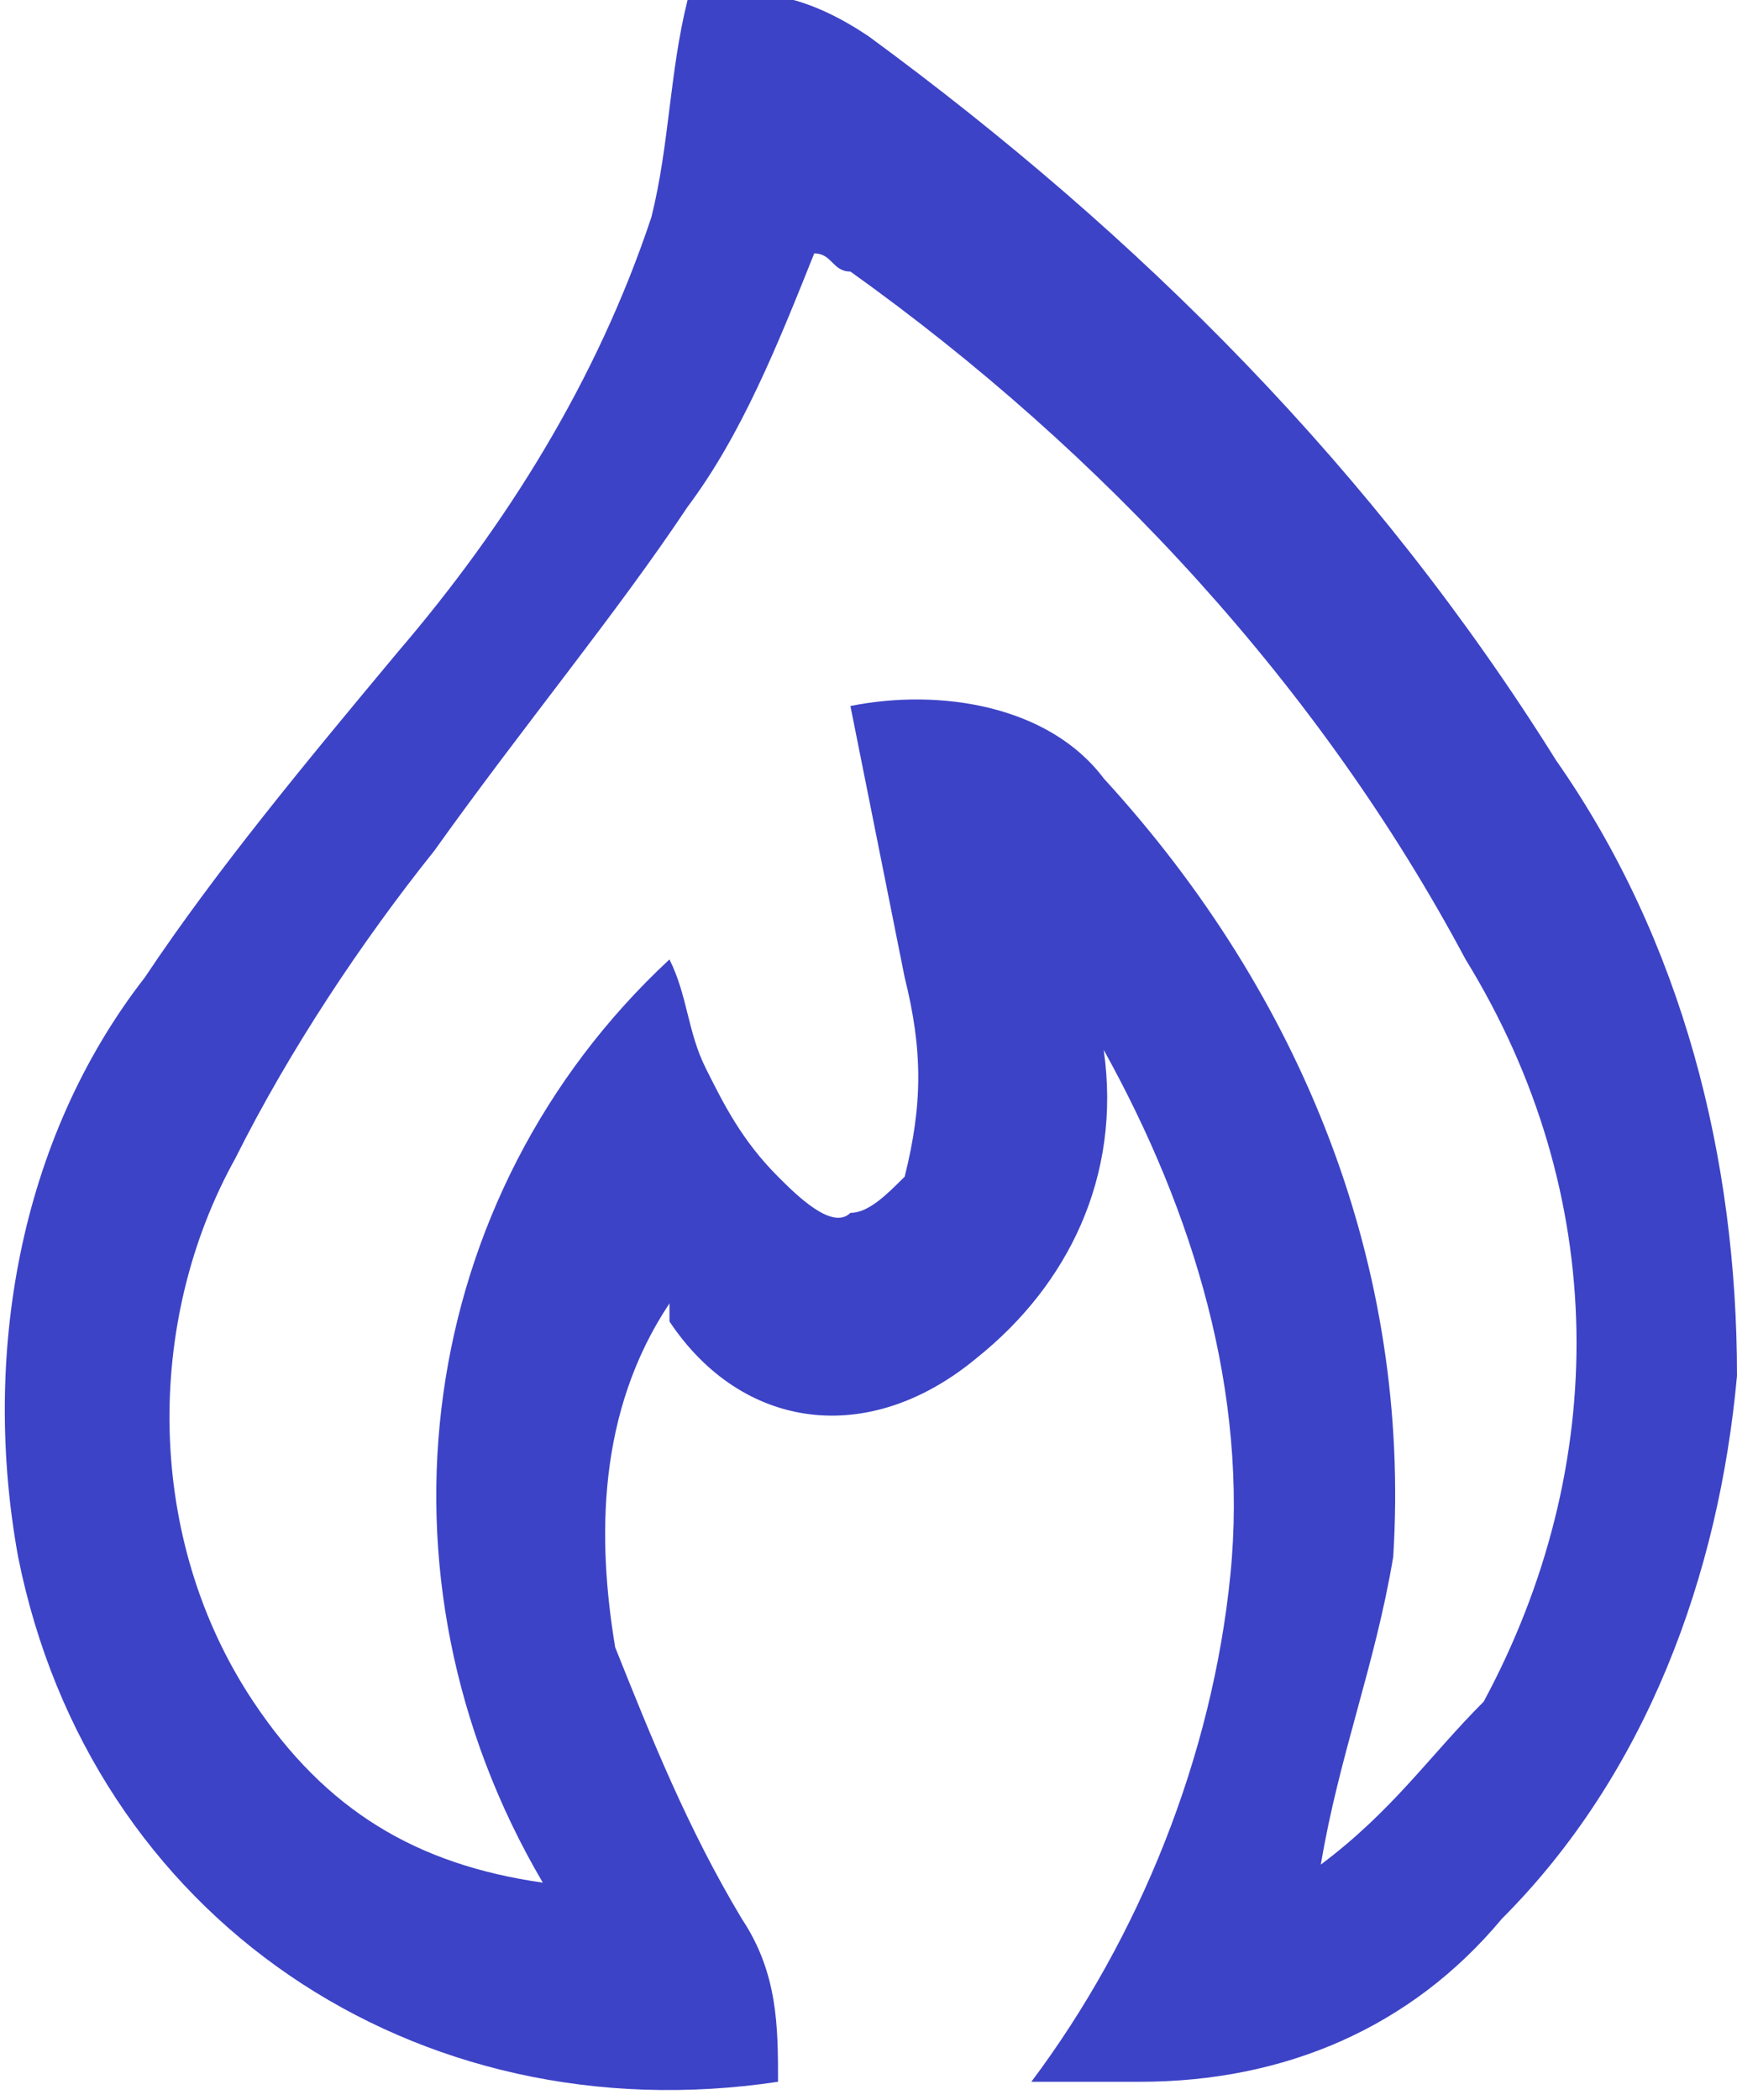 <?xml version="1.0" encoding="utf-8"?>
<!-- Generator: Adobe Illustrator 21.1.0, SVG Export Plug-In . SVG Version: 6.00 Build 0)  -->
<svg version="1.1" id="老虎機" xmlns="http://www.w3.org/2000/svg" xmlns:xlink="http://www.w3.org/1999/xlink" x="0px" y="0px"
	 viewBox="0 0 9.6 11.6" style="enable-background:new 0 0 9.6 11.6;" xml:space="preserve">
<style type="text/css">
	.st0{fill:#3D43C6;}
</style>
<title>0</title>
<path class="st0" d="M3.8,0c0.4-0.1,0.7,0,1,0.2c1.5,1.1,2.8,2.4,3.8,4c0.7,1,1,2.2,1,3.4c-0.1,1.1-0.5,2.2-1.3,3
	c-0.5,0.6-1.2,0.9-2,0.9H5.7c0.6-0.8,1-1.8,1.1-2.8c0.1-1-0.2-2-0.7-2.9c0.1,0.7-0.2,1.3-0.7,1.7C4.8,8,4.1,7.9,3.7,7.3
	c0,0,0,0,0-0.1C3.3,7.8,3.3,8.5,3.4,9.1c0.2,0.5,0.4,1,0.7,1.5c0.2,0.3,0.2,0.6,0.2,0.9c-2,0.3-3.8-0.9-4.2-2.9
	c-0.2-1.1,0-2.3,0.7-3.2c0.4-0.6,0.9-1.2,1.4-1.8c0.6-0.7,1.1-1.5,1.4-2.4C3.7,0.8,3.7,0.4,3.8,0z M7.3,10.3L7.3,10.3
	C7.7,10,7.9,9.7,8.2,9.4c0.7-1.3,0.7-2.8-0.1-4.1c-0.8-1.5-2-2.8-3.4-3.8c-0.1,0-0.1-0.1-0.2-0.1c-0.2,0.5-0.4,1-0.7,1.4
	C3.4,3.4,2.9,4,2.4,4.7C2,5.2,1.6,5.8,1.3,6.4c-0.5,0.9-0.5,2.1,0.1,3c0.4,0.6,0.9,0.9,1.6,1C2,8.7,2.3,6.6,3.7,5.3
	c0.1,0.2,0.1,0.4,0.2,0.6C4,6.1,4.1,6.3,4.3,6.5c0.1,0.1,0.3,0.3,0.4,0.2C4.8,6.7,4.9,6.6,5,6.5c0.1-0.4,0.1-0.7,0-1.1
	c-0.1-0.5-0.2-1-0.3-1.5c0.5-0.1,1.1,0,1.4,0.4C7.2,5.5,7.8,7,7.7,8.6C7.6,9.2,7.4,9.7,7.3,10.3z"/>
</svg>
